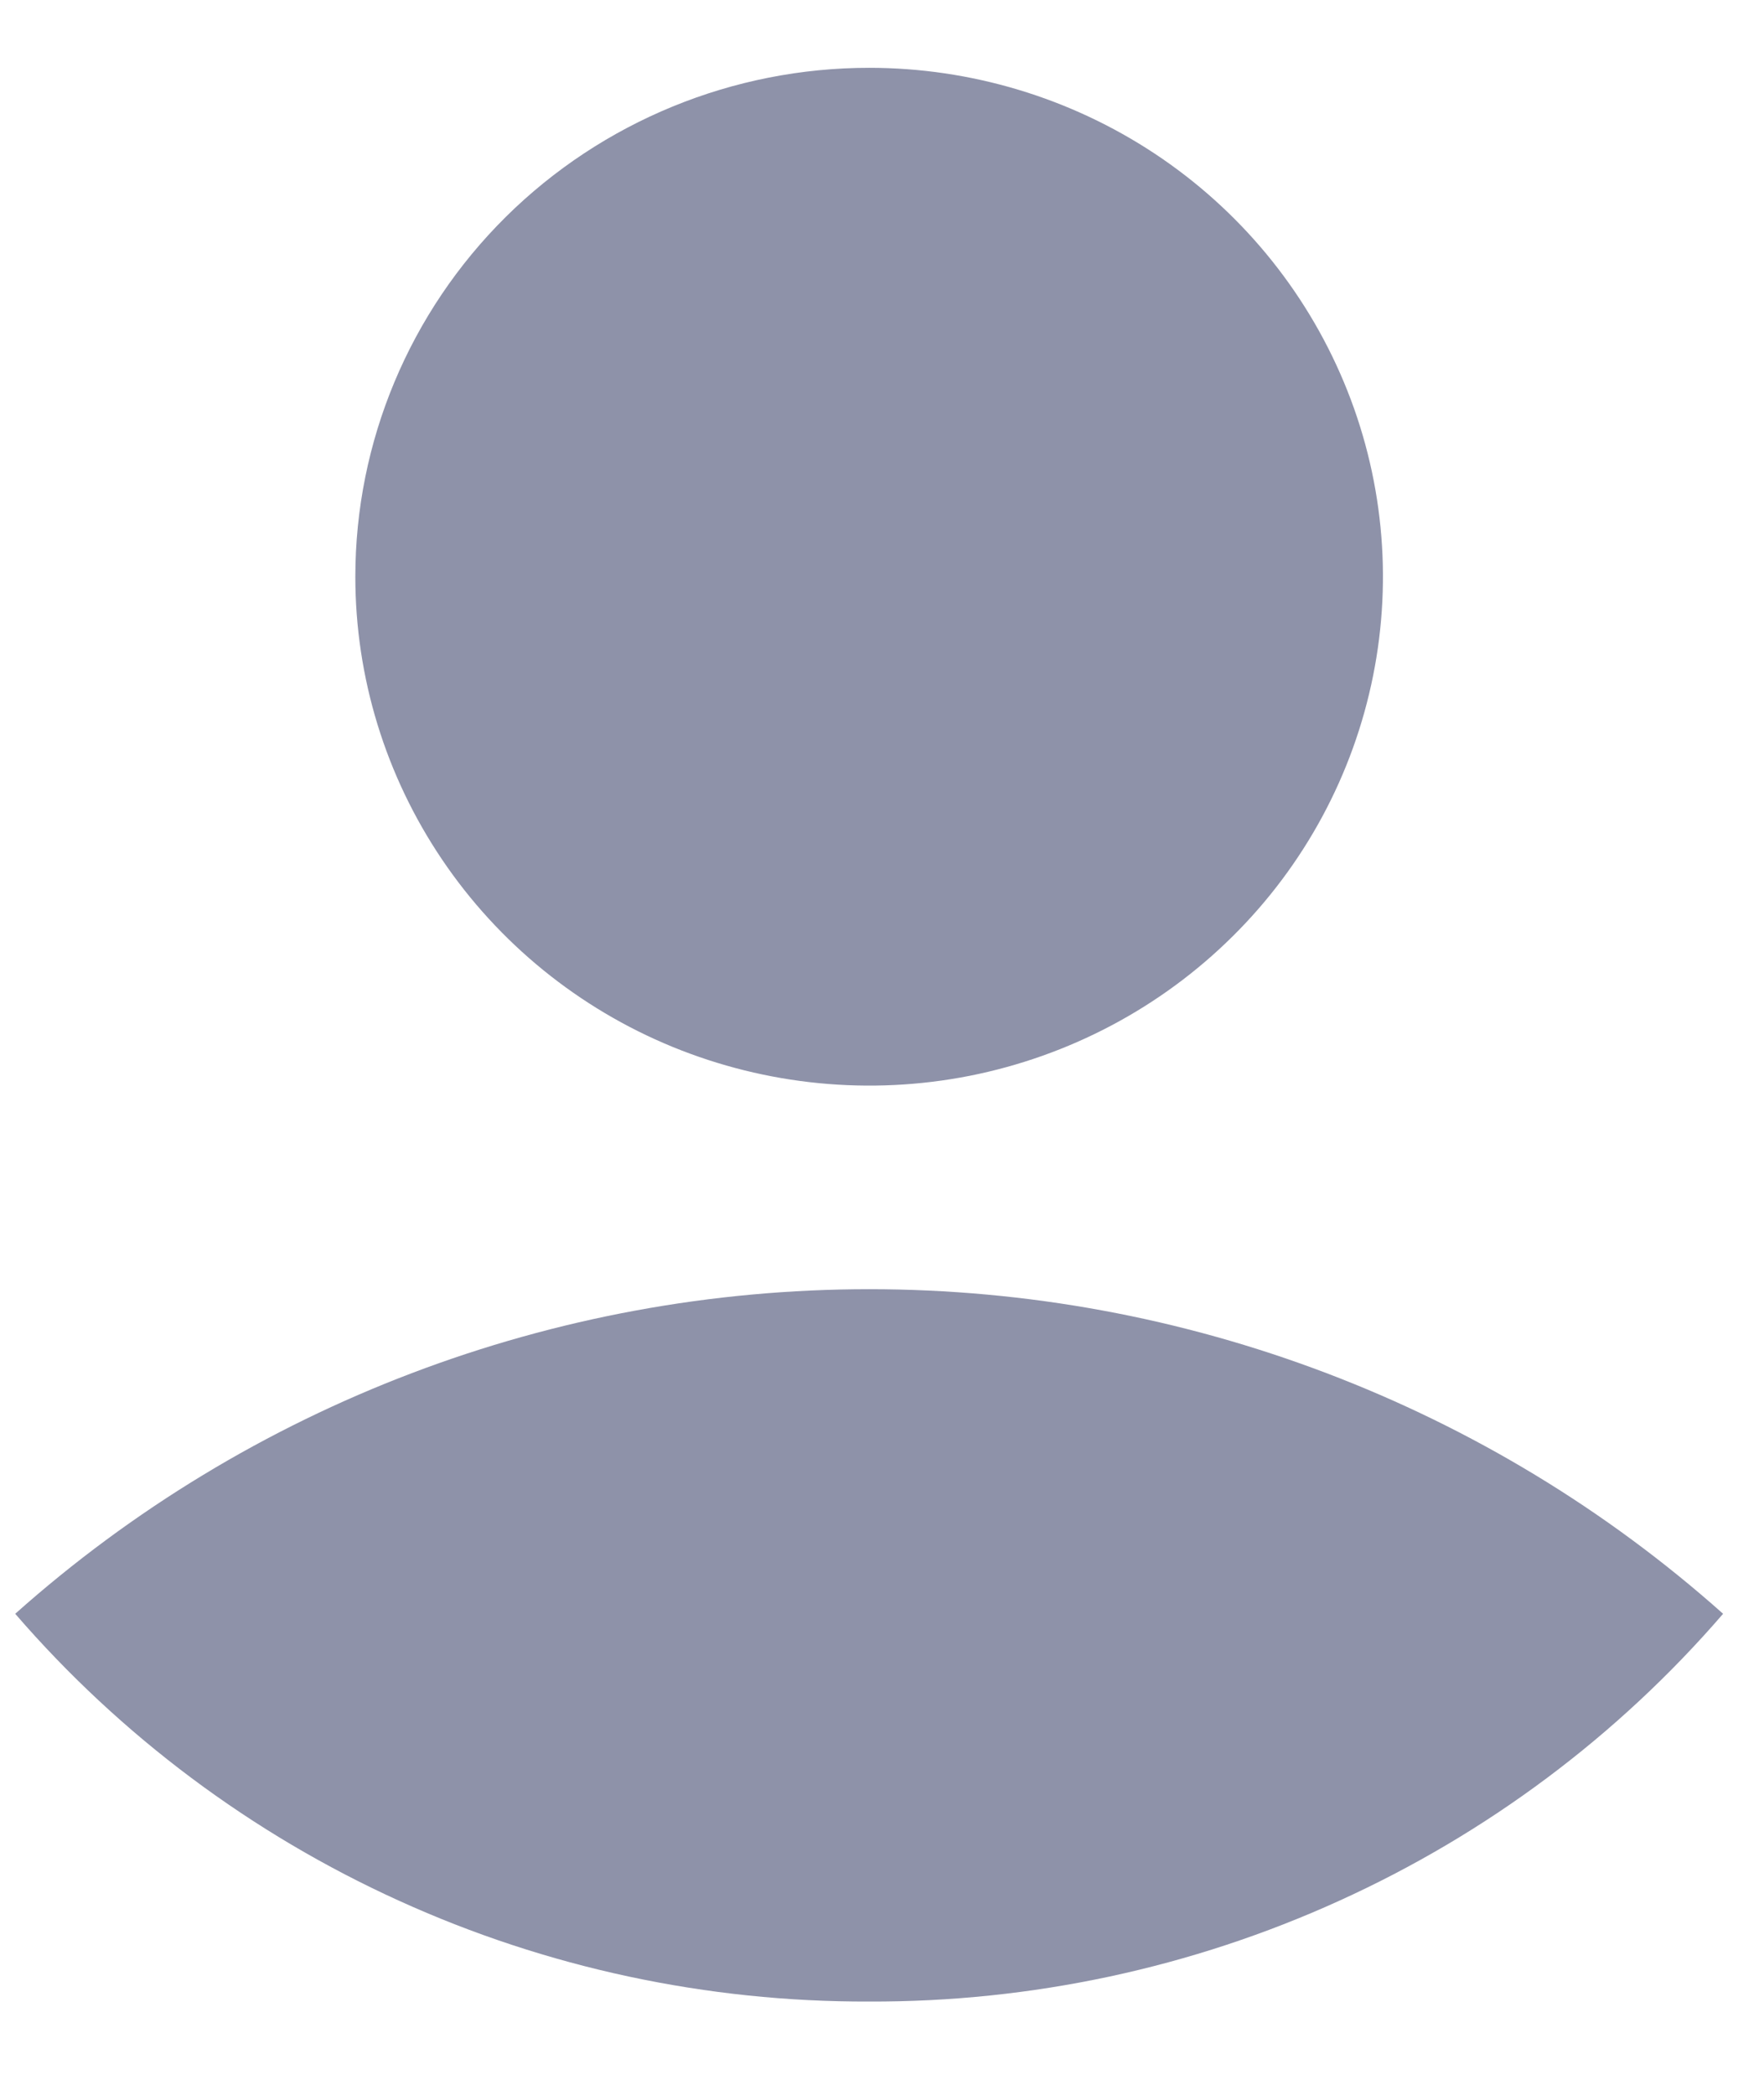 <svg width="16" height="19" viewBox="0 0 16 19" fill="none" xmlns="http://www.w3.org/2000/svg">
<path d="M7.884 0.615C8.805 0.615 9.706 0.886 10.473 1.393C11.239 1.9 11.836 2.621 12.189 3.465C12.542 4.308 12.634 5.236 12.454 6.131C12.274 7.027 11.831 7.849 11.179 8.494C10.527 9.14 9.697 9.579 8.793 9.758C7.889 9.936 6.952 9.844 6.1 9.495C5.249 9.146 4.521 8.554 4.009 7.795C3.497 7.036 3.223 6.144 3.223 5.231C3.223 4.007 3.714 2.833 4.588 1.967C5.462 1.102 6.648 0.615 7.884 0.615ZM7.884 18.154C6.412 18.159 4.957 17.848 3.62 17.24C2.283 16.633 1.095 15.745 0.138 14.637C2.264 12.742 5.023 11.693 7.884 11.693C10.744 11.693 13.503 12.742 15.629 14.637C14.673 15.745 13.485 16.633 12.147 17.24C10.81 17.848 9.355 18.159 7.884 18.154Z" fill="#8E92A9"/>
</svg>
